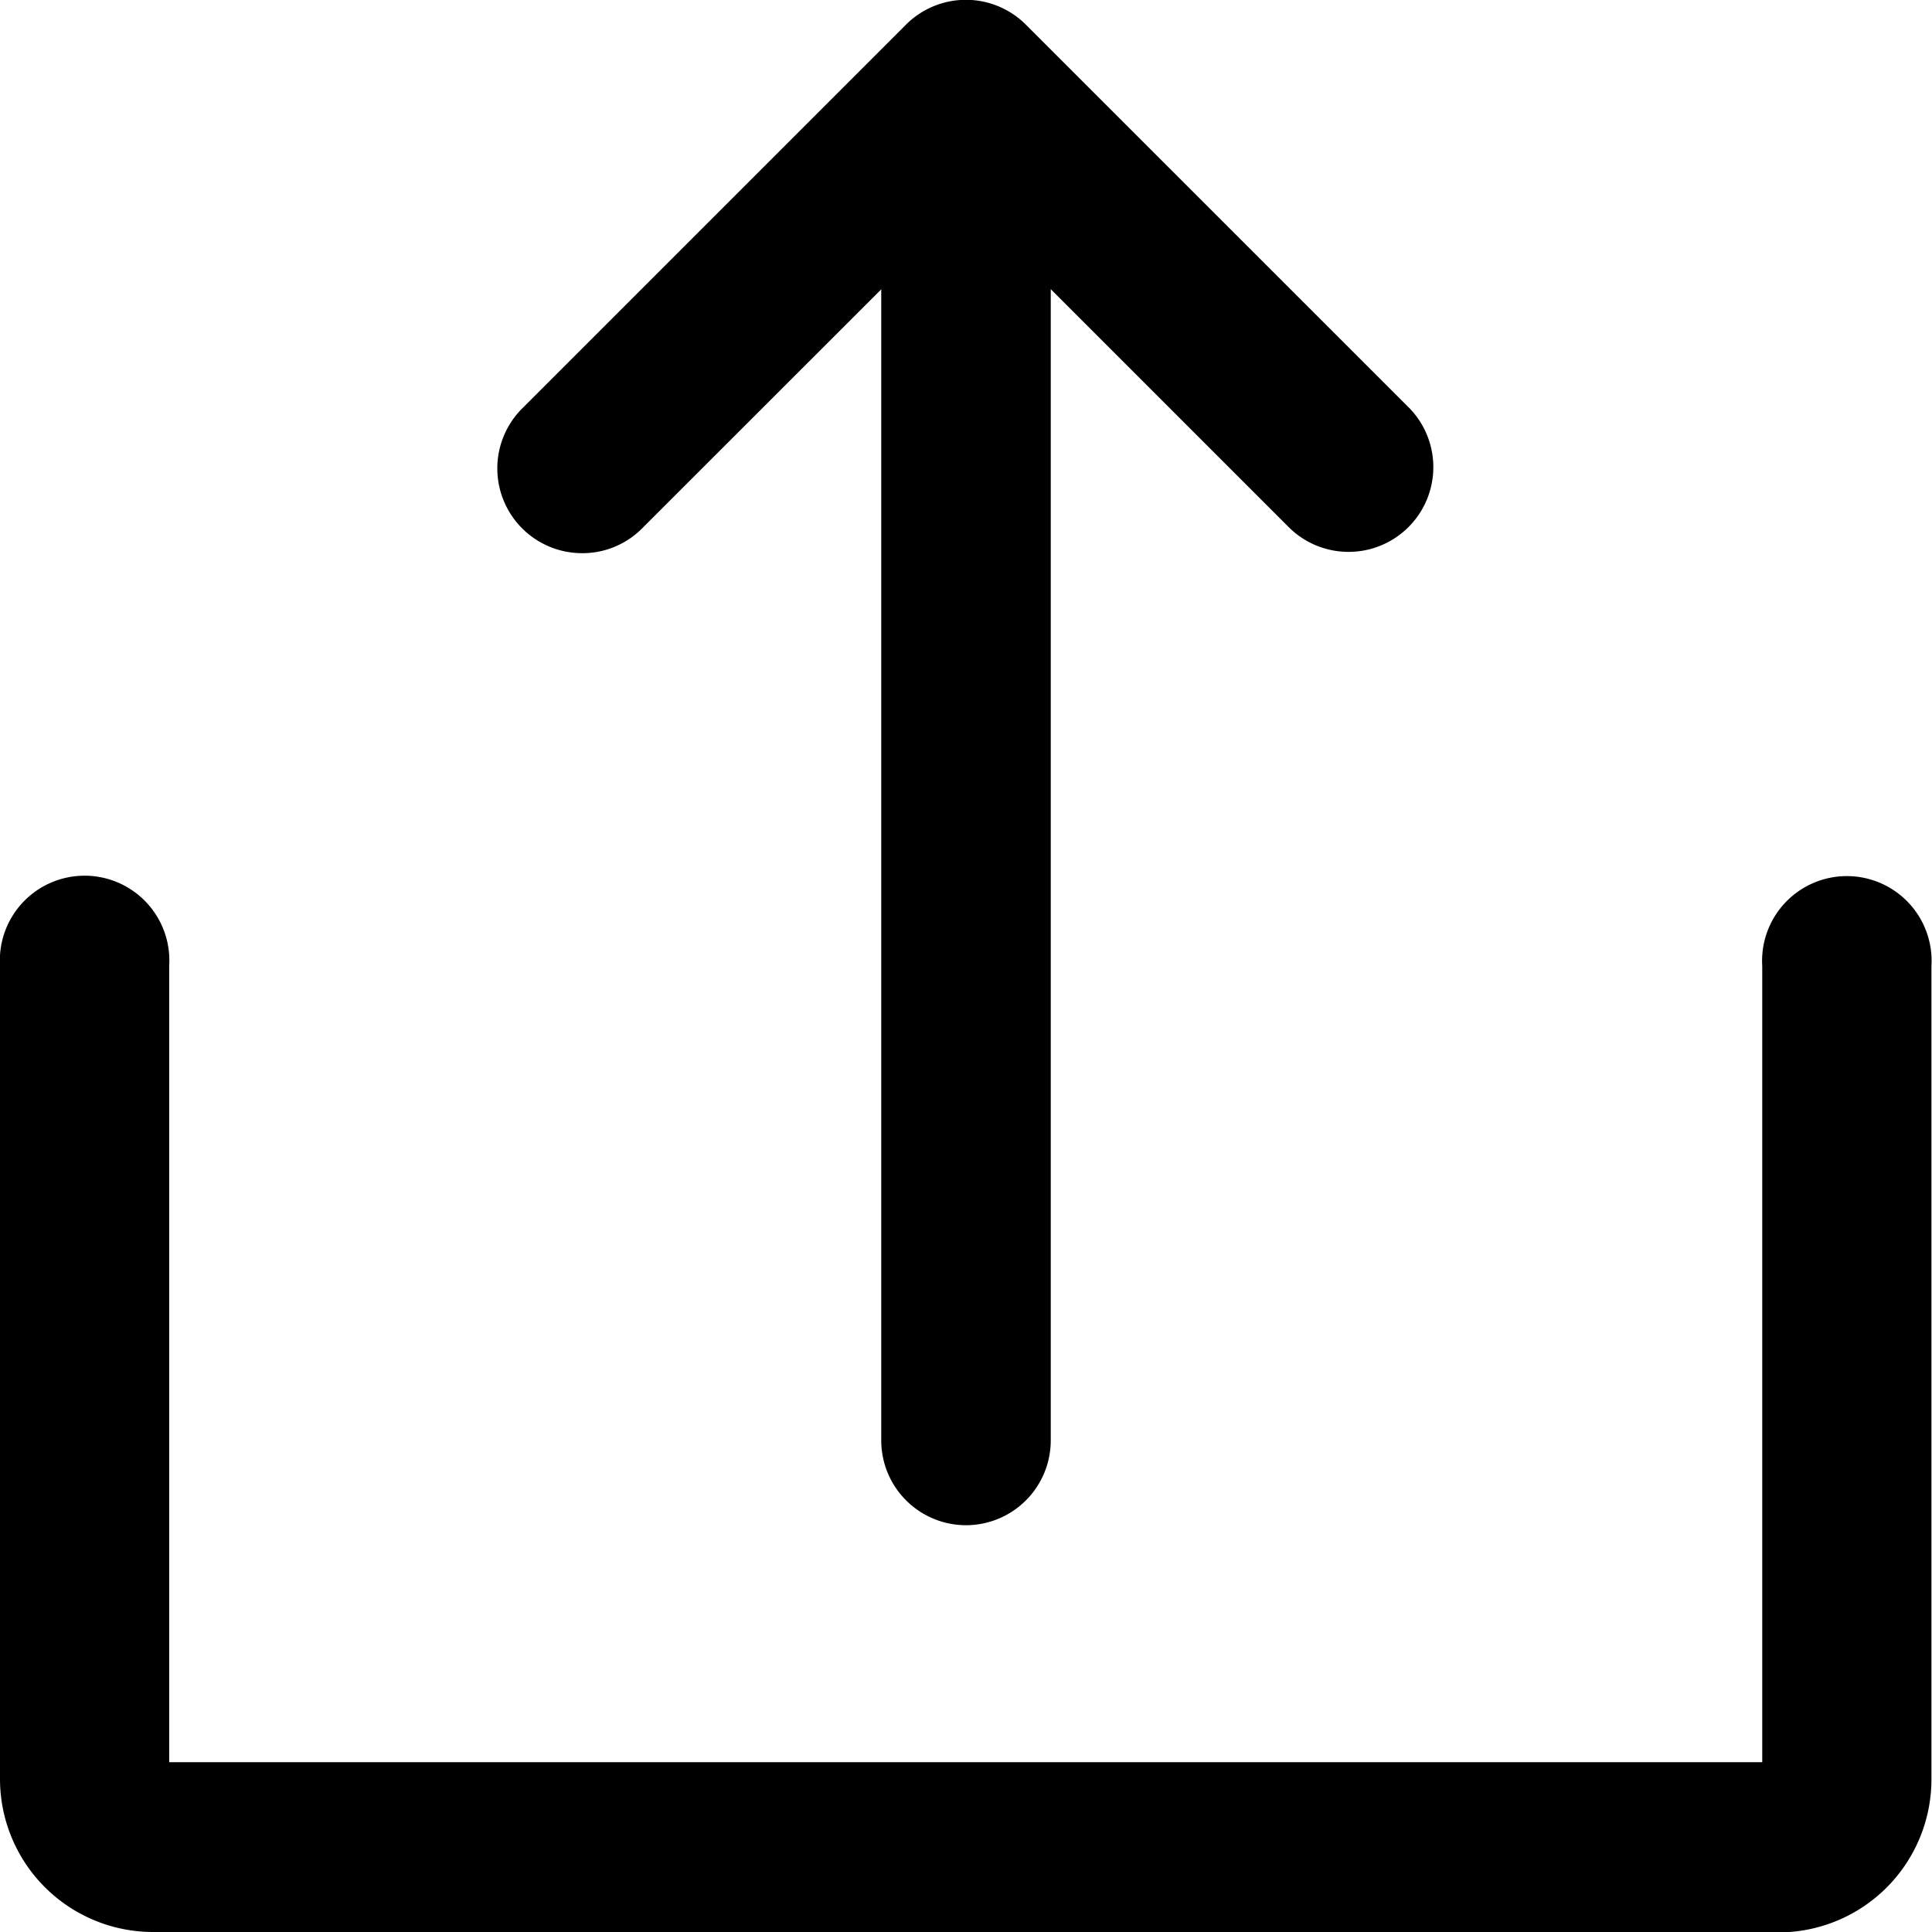 <svg id="Solid" xmlns="http://www.w3.org/2000/svg" width="23.98" height="23.98" viewBox="0 0 23.98 23.98">
  <g id="Group_4491" data-name="Group 4491" transform="translate(6.176 0)">
    <path id="Path_20310" data-name="Path 20310" d="M4505.167,4825.026a1.053,1.053,0,0,1-1.052-1.052v-14.288l-2.969,2.968a1.042,1.042,0,0,1-.742.307h0a1.052,1.052,0,0,1-.742-1.8l4.76-4.76a1.052,1.052,0,0,1,1.488,0l4.765,4.764a1.052,1.052,0,0,1-1.492,1.483l-2.964-2.964v14.288A1.053,1.053,0,0,1,4505.167,4825.026Z" transform="translate(-4499.353 -4806.095)"/>
  </g>
  <g id="Group_4492" data-name="Group 4492" transform="translate(0 10.938)">
    <path id="Path_20311" data-name="Path 20311" d="M4478.066,4860.189a1.9,1.9,0,0,1-1.893-1.894v-10.1a1.052,1.052,0,1,1,2.1,0v9.886h19.773V4848.2a1.052,1.052,0,1,1,2.1,0v10.1a1.9,1.9,0,0,1-1.893,1.894Z" transform="translate(-4476.173 -4847.147)"/>
  </g>
</svg>
